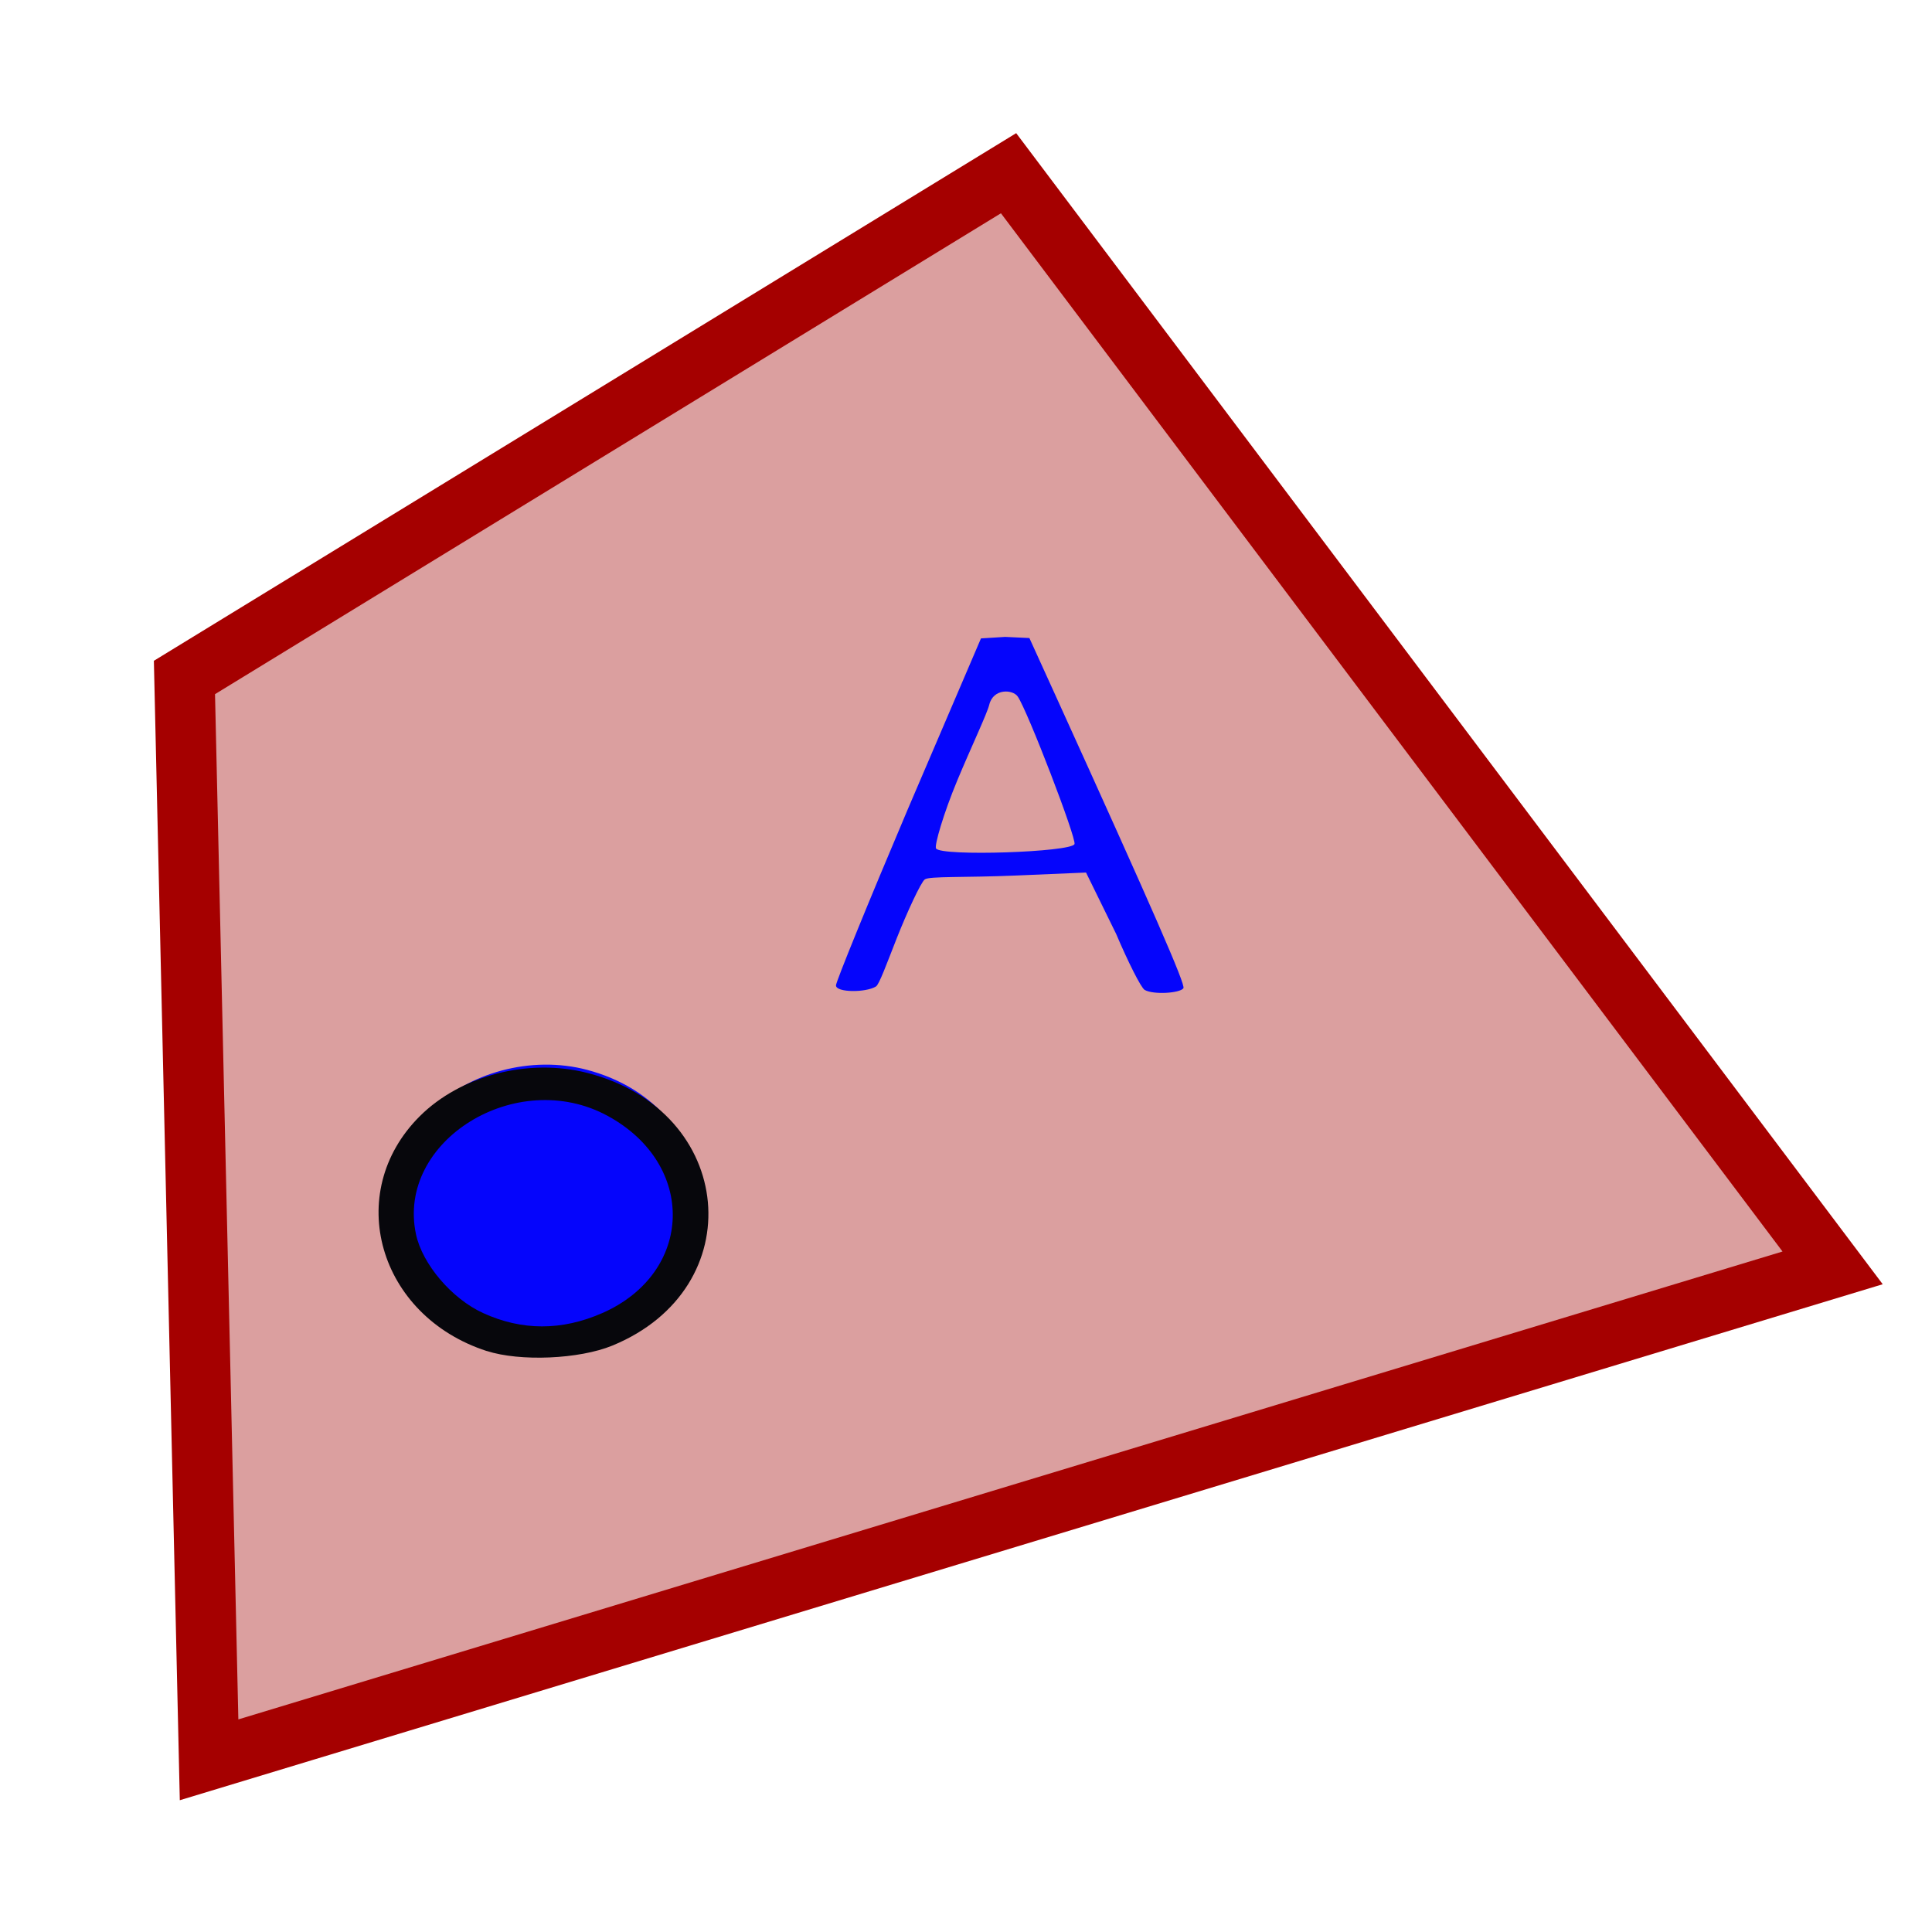 <?xml version="1.0" encoding="UTF-8" standalone="no"?>
<!-- Created with Inkscape (http://www.inkscape.org/) -->

<svg
   xmlns:dc="http://purl.org/dc/elements/1.1/"
   xmlns:cc="http://creativecommons.org/ns#"
   xmlns:rdf="http://www.w3.org/1999/02/22-rdf-syntax-ns#"
   xmlns:svg="http://www.w3.org/2000/svg"
   xmlns="http://www.w3.org/2000/svg"
   xmlns:sodipodi="http://sodipodi.sourceforge.net/DTD/sodipodi-0.dtd"
   xmlns:inkscape="http://www.inkscape.org/namespaces/inkscape"
   id="svg2996"
   version="1.1"
   inkscape:version="0.48.2 r9819"
   width="32"
   height="32"
   sodipodi:docname="mode_pointonobject_32.gif">
  <defs
     id="defs3000">
    <filter
       inkscape:collect="always"
       id="filter3936">
      <feGaussianBlur
         inkscape:collect="always"
         stdDeviation="0.922"
         id="feGaussianBlur3938" />
    </filter>
  </defs>
  <sodipodi:namedview
     pagecolor="#ffffff"
     bordercolor="#666666"
     borderopacity="1"
     objecttolerance="10"
     gridtolerance="10"
     guidetolerance="10"
     inkscape:pageopacity="0"
     inkscape:pageshadow="2"
     inkscape:window-width="830"
     inkscape:window-height="774"
     id="namedview2998"
     showgrid="false"
     inkscape:zoom="4.9087225"
     inkscape:cx="-0.45240023"
     inkscape:cy="-1.4843567"
     inkscape:window-x="1371"
     inkscape:window-y="54"
     inkscape:window-maximized="0"
     inkscape:current-layer="svg2996" />
  <g
     id="g3989"
     transform="translate(-42.985,-6.926)">
    <path
       inkscape:connector-curvature="0"
       id="path3094"
       d="M 46.448,36.074 46.04,18.147 59.69,9.795 73.339,27.926 z"
       style="fill:#af2c2c;fill-opacity:0.45;stroke:#a50000;stroke-width:1px;stroke-linecap:butt;stroke-linejoin:miter;stroke-opacity:1" />
    <path
       sodipodi:nodetypes="ssssssscccsscccsssssssssss"
       style="fill:#0505fc"
       d="m 51.14,29.103 c -1.687,-0.564 -2.233,-2.535 -1.043,-3.761 0.638,-0.657 1.691,-0.938 2.608,-0.697 2.307,0.608 2.56,3.451 0.389,4.371 -0.517,0.219 -1.436,0.26 -1.955,0.086 z m 5.691,-5.855 c 0,-0.06 0.533,-1.369 1.185,-2.907 l 1.217,-2.841 0.401,-0.025 0.401,0.019 0.43,0.945 c 1.634,3.596 2.159,4.798 2.121,4.855 -0.056,0.083 -0.498,0.111 -0.642,0.028 -0.06,-0.035 -0.277,-0.468 -0.472,-0.927 l -0.499,-1.017 -1.152,0.049 c -0.863,0.037 -1.444,0.009 -1.519,0.065 -0.065,0.049 -0.294,0.545 -0.462,0.969 -0.167,0.424 -0.292,0.77 -0.346,0.804 -0.168,0.105 -0.662,0.101 -0.662,-0.016 z m 3.951,-2.341 c 0.037,-0.088 -0.775,-2.203 -0.94,-2.444 -0.081,-0.119 -0.405,-0.14 -0.472,0.136 -0.035,0.146 -0.305,0.714 -0.53,1.255 -0.225,0.54 -0.383,1.079 -0.351,1.126 0.091,0.133 2.236,0.061 2.293,-0.073 z"
       id="path2993"
       inkscape:connector-curvature="0" />
    <path
       style="fill:#07070c"
       d="m 51.046,29.303 c -1.797,-0.583 -2.379,-2.619 -1.111,-3.886 0.679,-0.679 1.801,-0.969 2.778,-0.72 2.458,0.628 2.727,3.565 0.415,4.516 -0.55,0.226 -1.529,0.268 -2.082,0.089 z m 1.91,-0.626 c 1.521,-0.667 1.572,-2.465 0.093,-3.269 -1.508,-0.82 -3.504,0.414 -3.174,1.962 0.106,0.495 0.593,1.067 1.111,1.304 0.642,0.294 1.303,0.295 1.971,0.002 z"
       id="path2989"
       inkscape:connector-curvature="0" />
  </g>
</svg>
